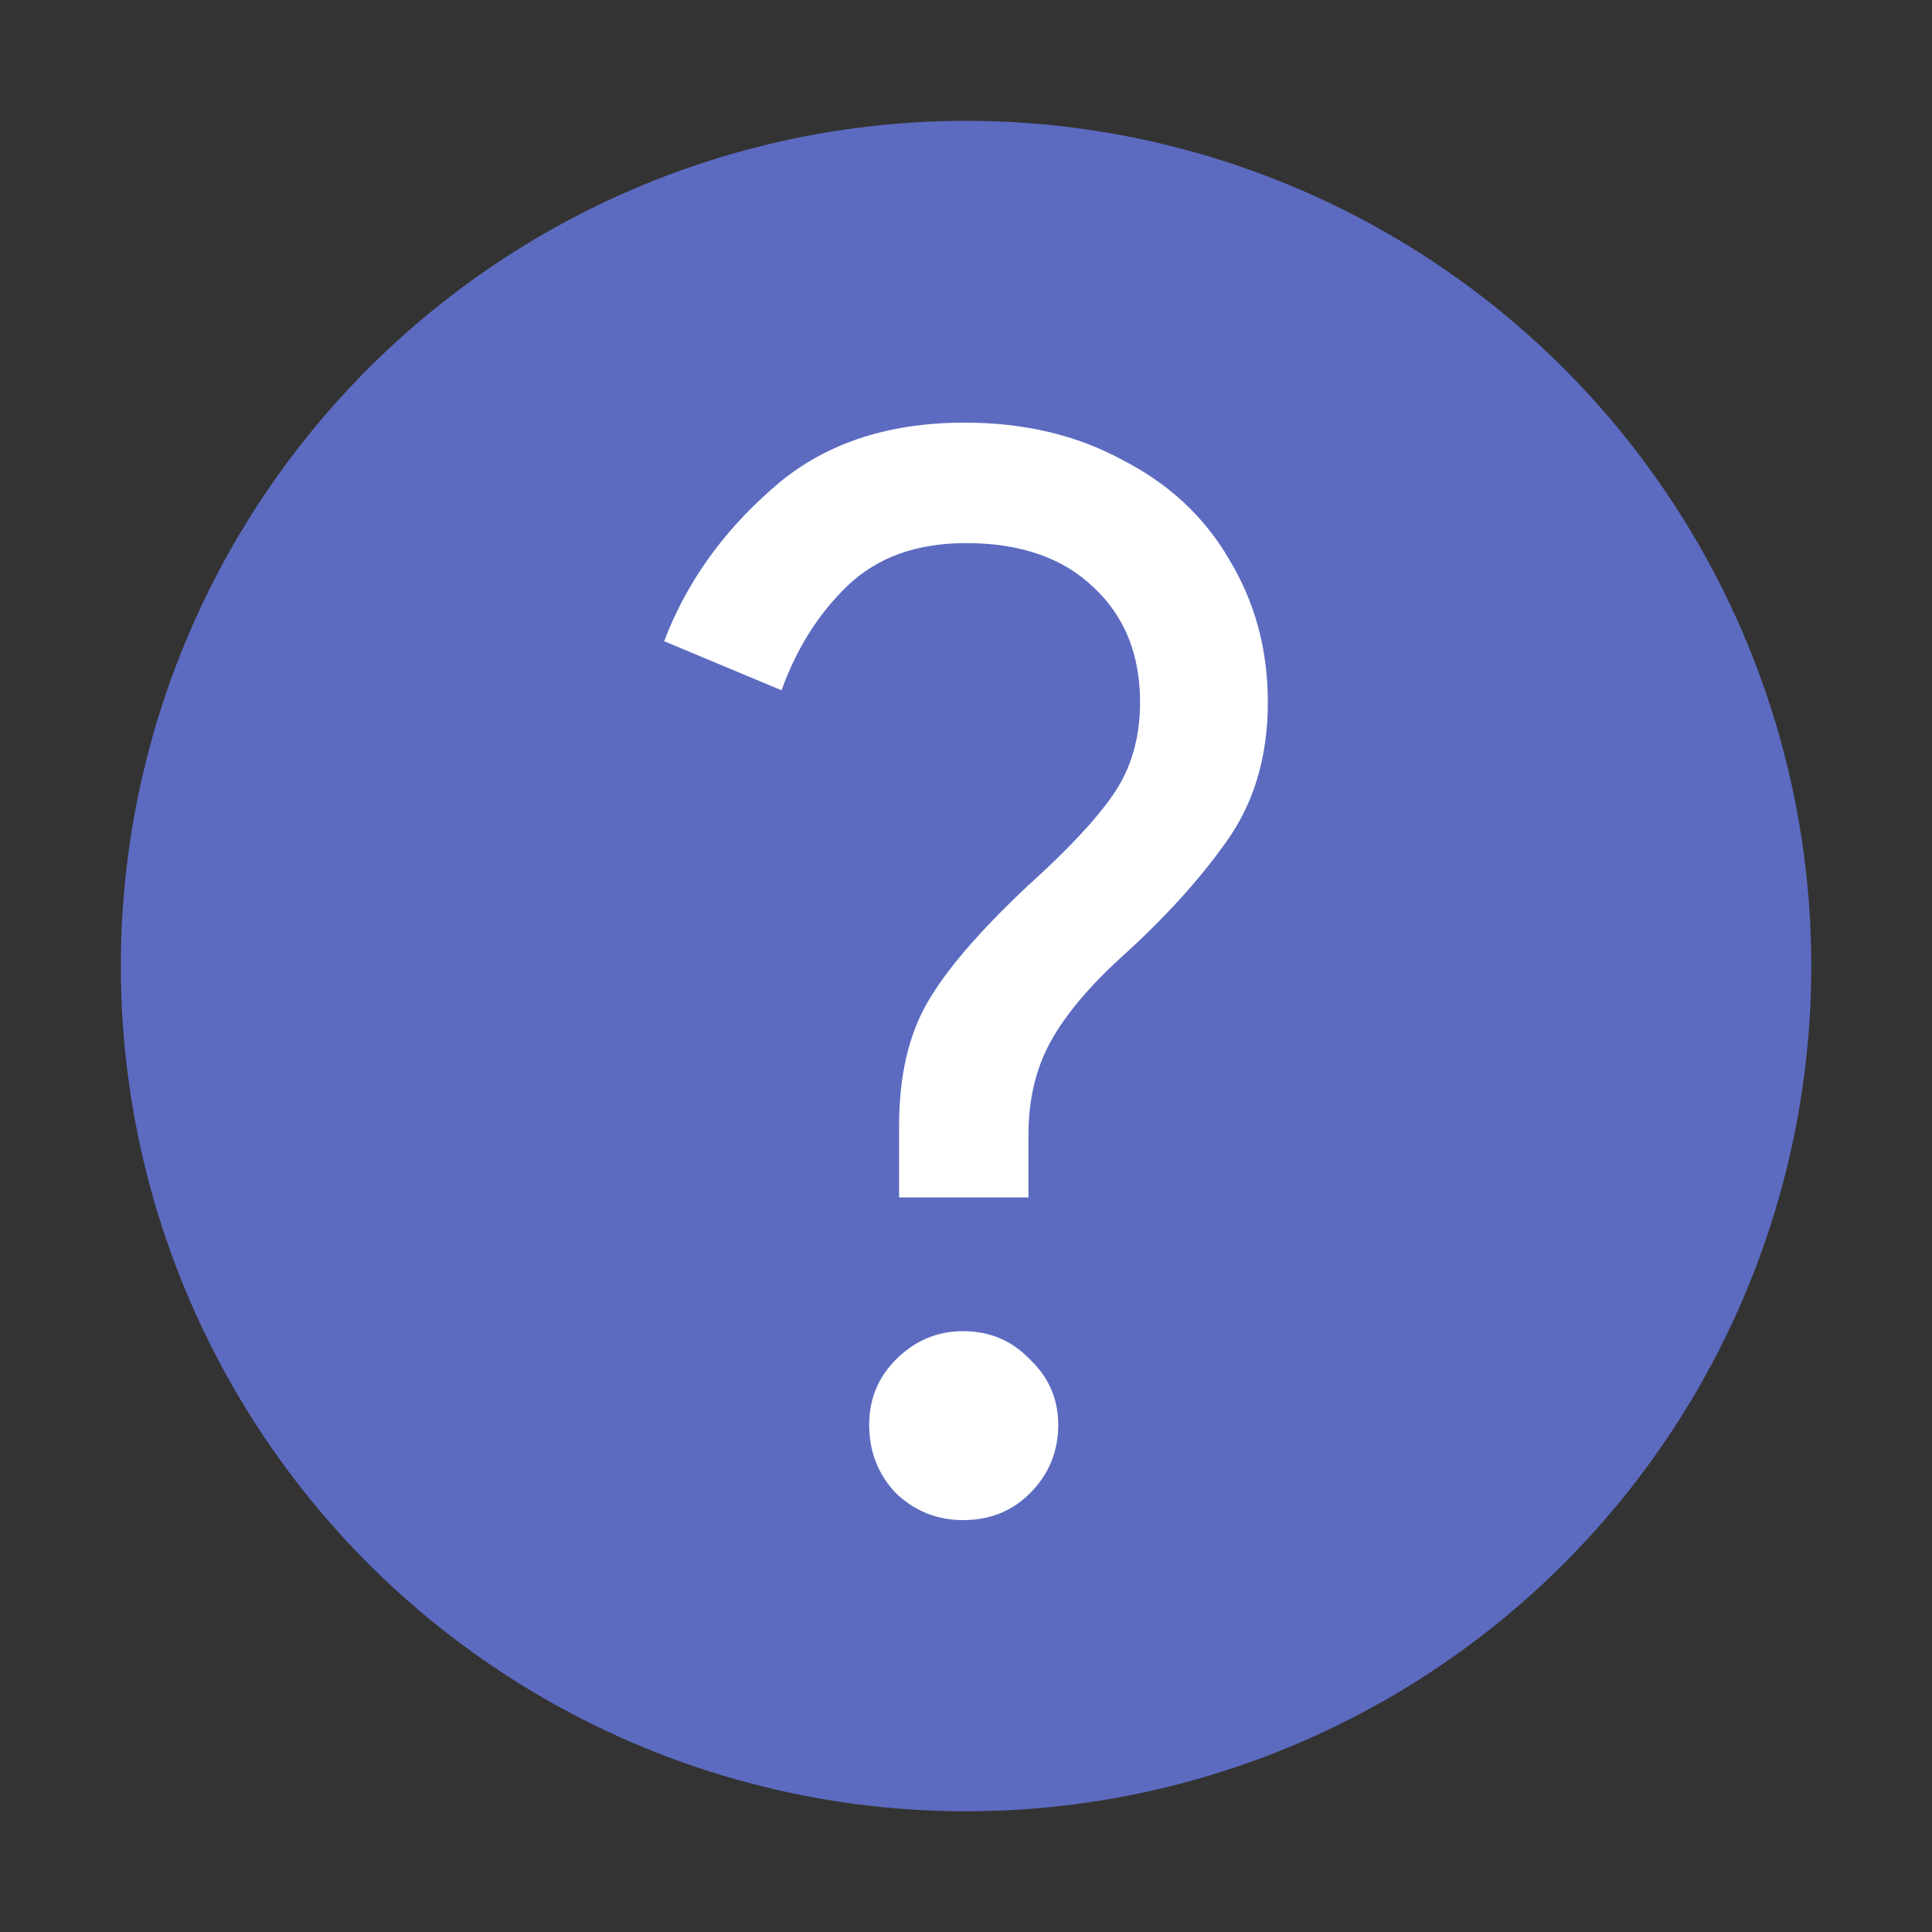 <?xml version="1.0" encoding="UTF-8" standalone="no"?>
<!-- Created with Inkscape (http://www.inkscape.org/) -->

<svg
   width="64"
   height="64"
   viewBox="0 0 16.933 16.933"
   version="1.1"
   id="svg5"
   inkscape:version="1.1.1 (3bf5ae0d25, 2021-09-20, custom)"
   sodipodi:docname="dialog-qusetion.svg"
   xmlns:inkscape="http://www.inkscape.org/namespaces/inkscape"
   xmlns:sodipodi="http://sodipodi.sourceforge.net/DTD/sodipodi-0.dtd"
   xmlns="http://www.w3.org/2000/svg"
   xmlns:svg="http://www.w3.org/2000/svg">
  <rect x="0" y="0" width="16.933" height="16.933" fill="#333333" stroke="none"/>
  <sodipodi:namedview
     id="namedview7"
     pagecolor="#ffffff"
     bordercolor="#666666"
     borderopacity="1.0"
     inkscape:pageshadow="2"
     inkscape:pageopacity="0.0"
     inkscape:pagecheckerboard="false"
     inkscape:document-units="px"
     showgrid="false"
     units="px"
     height="48px"
     inkscape:zoom="7.9999996"
     inkscape:cx="10.125001"
     inkscape:cy="38.812502"
     inkscape:window-width="1920"
     inkscape:window-height="996"
     inkscape:window-x="0"
     inkscape:window-y="0"
     inkscape:window-maximized="1"
     inkscape:current-layer="svg5"
     inkscape:lockguides="true" />
  <defs
     id="defs2" />
  <circle
     style="fill:#5c6bc0;stroke-width:0.529;stroke-linecap:round;stroke-linejoin:round;stroke-dasharray:6.35, 0.529;opacity:1;fill-opacity:1"
     id="path931"
     cx="8.467"
     cy="8.467"
     r="7.408" />
  <path
     d="m 7.88,9.869 q 0,-0.652 0.248,-1.082 Q 8.375,8.357 9.014,7.758 9.535,7.288 9.757,6.963 9.992,6.624 9.992,6.155 q 0,-0.626 -0.404,-1.004 -0.404,-0.391 -1.121,-0.391 -0.652,0 -1.043,0.378 Q 7.046,5.503 6.85,6.05 L 5.821,5.62 Q 6.108,4.864 6.759,4.291 q 0.652,-0.587 1.694,-0.587 0.782,0 1.382,0.326 0.613,0.313 0.938,0.873 0.339,0.56 0.339,1.251 0,0.717 -0.365,1.225 Q 10.396,7.875 9.835,8.383 9.405,8.774 9.21,9.126 9.014,9.478 9.014,9.947 V 10.495 H 7.88 Z m 0.56,3.454 q -0.339,0 -0.587,-0.235 -0.235,-0.248 -0.235,-0.6 0,-0.339 0.235,-0.573 0.248,-0.248 0.587,-0.248 0.352,0 0.587,0.248 0.248,0.235 0.248,0.573 0,0.352 -0.248,0.6 -0.235,0.235 -0.587,0.235 z"
     style="font-size:13.034px;line-height:1.25;font-family:'Google Sans';-inkscape-font-specification:'Google Sans';stroke-width:0.326;fill:#ffffff"
     id="path3260" />
</svg>
